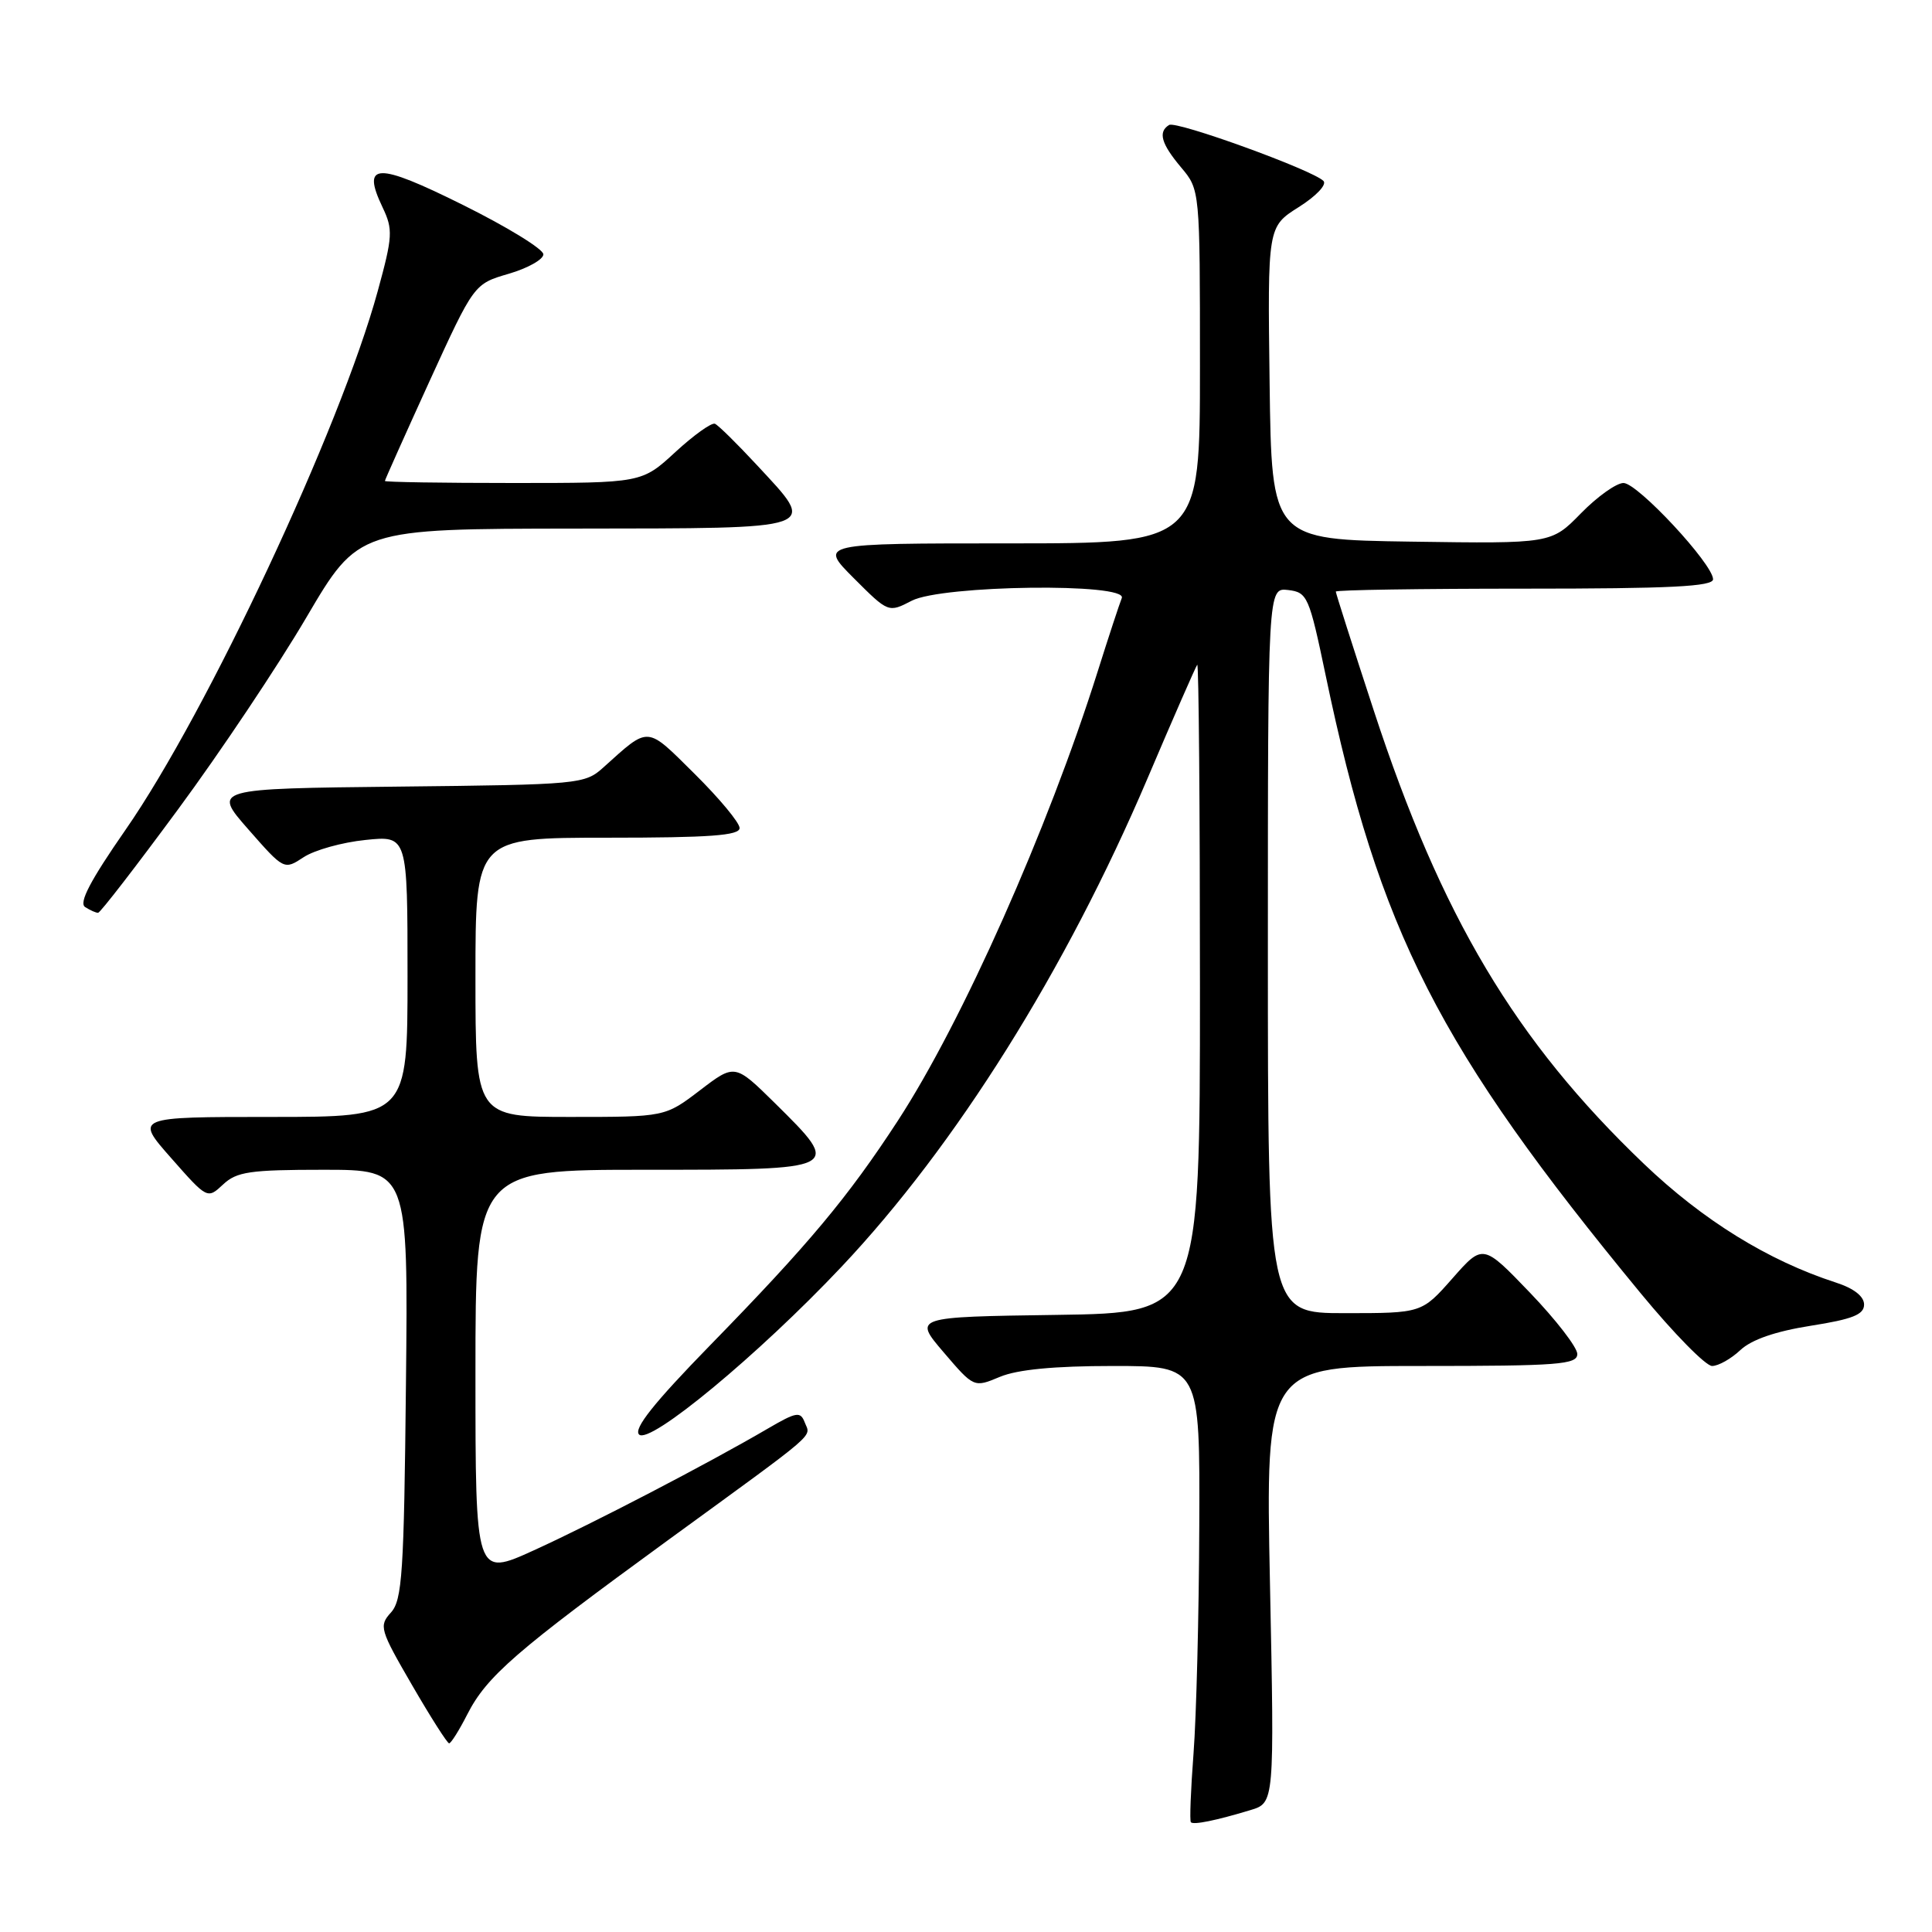 <?xml version="1.0" encoding="UTF-8" standalone="no"?>
<!DOCTYPE svg PUBLIC "-//W3C//DTD SVG 1.1//EN" "http://www.w3.org/Graphics/SVG/1.1/DTD/svg11.dtd" >
<svg xmlns="http://www.w3.org/2000/svg" xmlns:xlink="http://www.w3.org/1999/xlink" version="1.1" viewBox="0 0 256 256">
 <g >
 <path fill="currentColor"
d=" M 165.68 239.85 C 168.87 238.89 168.87 238.89 168.28 209.94 C 167.69 181.00 167.69 181.00 188.34 181.00 C 206.54 181.00 209.00 180.81 209.00 179.41 C 209.00 178.54 206.19 174.90 202.75 171.31 C 196.50 164.80 196.50 164.80 192.45 169.40 C 188.39 174.00 188.39 174.00 178.20 174.00 C 168.00 174.00 168.00 174.00 168.00 125.93 C 168.00 77.87 168.00 77.87 170.68 78.18 C 173.24 78.49 173.46 78.99 175.66 89.50 C 182.75 123.46 190.61 138.86 217.42 171.39 C 221.78 176.68 226.02 181.00 226.86 181.00 C 227.69 181.00 229.38 180.05 230.61 178.89 C 232.10 177.50 235.26 176.41 239.93 175.67 C 245.48 174.80 247.00 174.19 247.00 172.86 C 247.00 171.77 245.64 170.71 243.25 169.94 C 234.28 167.03 225.67 161.71 217.83 154.22 C 200.79 137.93 190.98 121.47 182.03 94.14 C 179.26 85.69 177.00 78.60 177.00 78.39 C 177.00 78.17 188.25 78.00 202.00 78.00 C 221.34 78.00 227.00 77.72 226.99 76.75 C 226.96 74.72 216.99 64.00 215.12 64.00 C 214.18 64.00 211.64 65.81 209.48 68.02 C 205.55 72.04 205.55 72.04 187.03 71.77 C 168.50 71.50 168.50 71.50 168.23 50.78 C 167.96 30.05 167.96 30.05 172.09 27.44 C 174.41 25.98 175.85 24.45 175.36 23.97 C 173.87 22.50 155.86 15.97 154.91 16.56 C 153.42 17.48 153.86 19.04 156.50 22.18 C 159.00 25.15 159.00 25.15 159.00 48.58 C 159.00 72.00 159.00 72.00 133.76 72.00 C 108.53 72.00 108.53 72.00 113.12 76.60 C 117.72 81.20 117.72 81.20 120.81 79.60 C 124.82 77.52 149.50 77.21 148.64 79.25 C 148.36 79.94 146.91 84.33 145.44 89.00 C 138.85 109.89 127.48 135.44 118.97 148.50 C 112.34 158.67 107.17 164.86 94.10 178.25 C 86.65 185.89 83.92 189.32 84.68 190.08 C 86.07 191.47 100.52 179.50 111.50 167.86 C 126.66 151.79 141.23 128.55 152.04 103.17 C 155.47 95.10 158.45 88.31 158.64 88.08 C 158.84 87.85 159.00 107.08 159.00 130.81 C 159.00 173.96 159.00 173.96 140.02 174.23 C 121.03 174.50 121.03 174.50 125.04 179.19 C 129.05 183.88 129.05 183.88 132.49 182.44 C 134.81 181.47 139.70 181.00 147.47 181.00 C 159.00 181.00 159.00 181.00 158.91 202.25 C 158.87 213.94 158.52 227.47 158.15 232.32 C 157.78 237.18 157.62 241.29 157.80 241.46 C 158.16 241.83 161.12 241.23 165.68 239.85 Z  M 61.91 227.18 C 64.49 222.11 68.34 218.78 88.50 204.09 C 108.85 189.27 107.41 190.51 106.63 188.47 C 106.06 186.99 105.54 187.08 101.75 189.29 C 93.78 193.95 78.51 201.89 70.75 205.42 C 63.00 208.95 63.00 208.95 63.00 181.97 C 63.00 155.00 63.00 155.00 85.50 155.00 C 111.67 155.00 111.63 155.02 102.69 146.18 C 97.37 140.94 97.37 140.94 92.75 144.47 C 88.12 148.00 88.12 148.00 75.56 148.00 C 63.00 148.00 63.00 148.00 63.00 129.50 C 63.00 111.00 63.00 111.00 80.50 111.00 C 94.06 111.00 98.00 110.71 98.00 109.72 C 98.00 109.01 95.32 105.79 92.05 102.55 C 85.56 96.12 86.10 96.16 79.96 101.68 C 77.49 103.91 76.85 103.97 52.80 104.23 C 28.17 104.50 28.17 104.50 32.90 109.89 C 37.64 115.29 37.64 115.29 40.24 113.58 C 41.67 112.64 45.35 111.61 48.42 111.30 C 54.00 110.72 54.00 110.72 54.00 129.36 C 54.00 148.00 54.00 148.00 35.94 148.00 C 17.87 148.00 17.87 148.00 22.68 153.45 C 27.47 158.89 27.48 158.89 29.56 156.95 C 31.36 155.26 33.10 155.00 42.86 155.00 C 54.09 155.00 54.09 155.00 53.79 183.40 C 53.53 208.44 53.30 212.01 51.80 213.67 C 50.19 215.44 50.33 215.93 54.59 223.27 C 57.05 227.52 59.27 231.00 59.51 231.00 C 59.76 231.00 60.84 229.28 61.91 227.18 Z  M 23.61 107.22 C 29.18 99.67 36.83 88.23 40.61 81.79 C 47.50 70.07 47.50 70.07 76.25 70.04 C 109.21 69.99 108.33 70.30 100.27 61.60 C 97.67 58.80 95.18 56.34 94.73 56.15 C 94.29 55.97 91.93 57.65 89.49 59.90 C 85.04 64.00 85.04 64.00 68.02 64.00 C 58.66 64.00 51.00 63.88 51.00 63.73 C 51.00 63.59 53.66 57.65 56.90 50.54 C 62.81 37.62 62.81 37.62 67.40 36.28 C 69.93 35.54 72.00 34.38 72.00 33.70 C 72.00 33.01 67.21 30.07 61.35 27.16 C 49.89 21.46 47.85 21.52 50.70 27.49 C 52.09 30.41 52.04 31.32 50.05 38.58 C 45.09 56.72 27.45 94.40 16.63 109.96 C 11.97 116.67 10.41 119.64 11.28 120.19 C 11.95 120.62 12.72 120.96 13.00 120.95 C 13.28 120.95 18.05 114.77 23.61 107.22 Z "/>
</g>
</svg>
